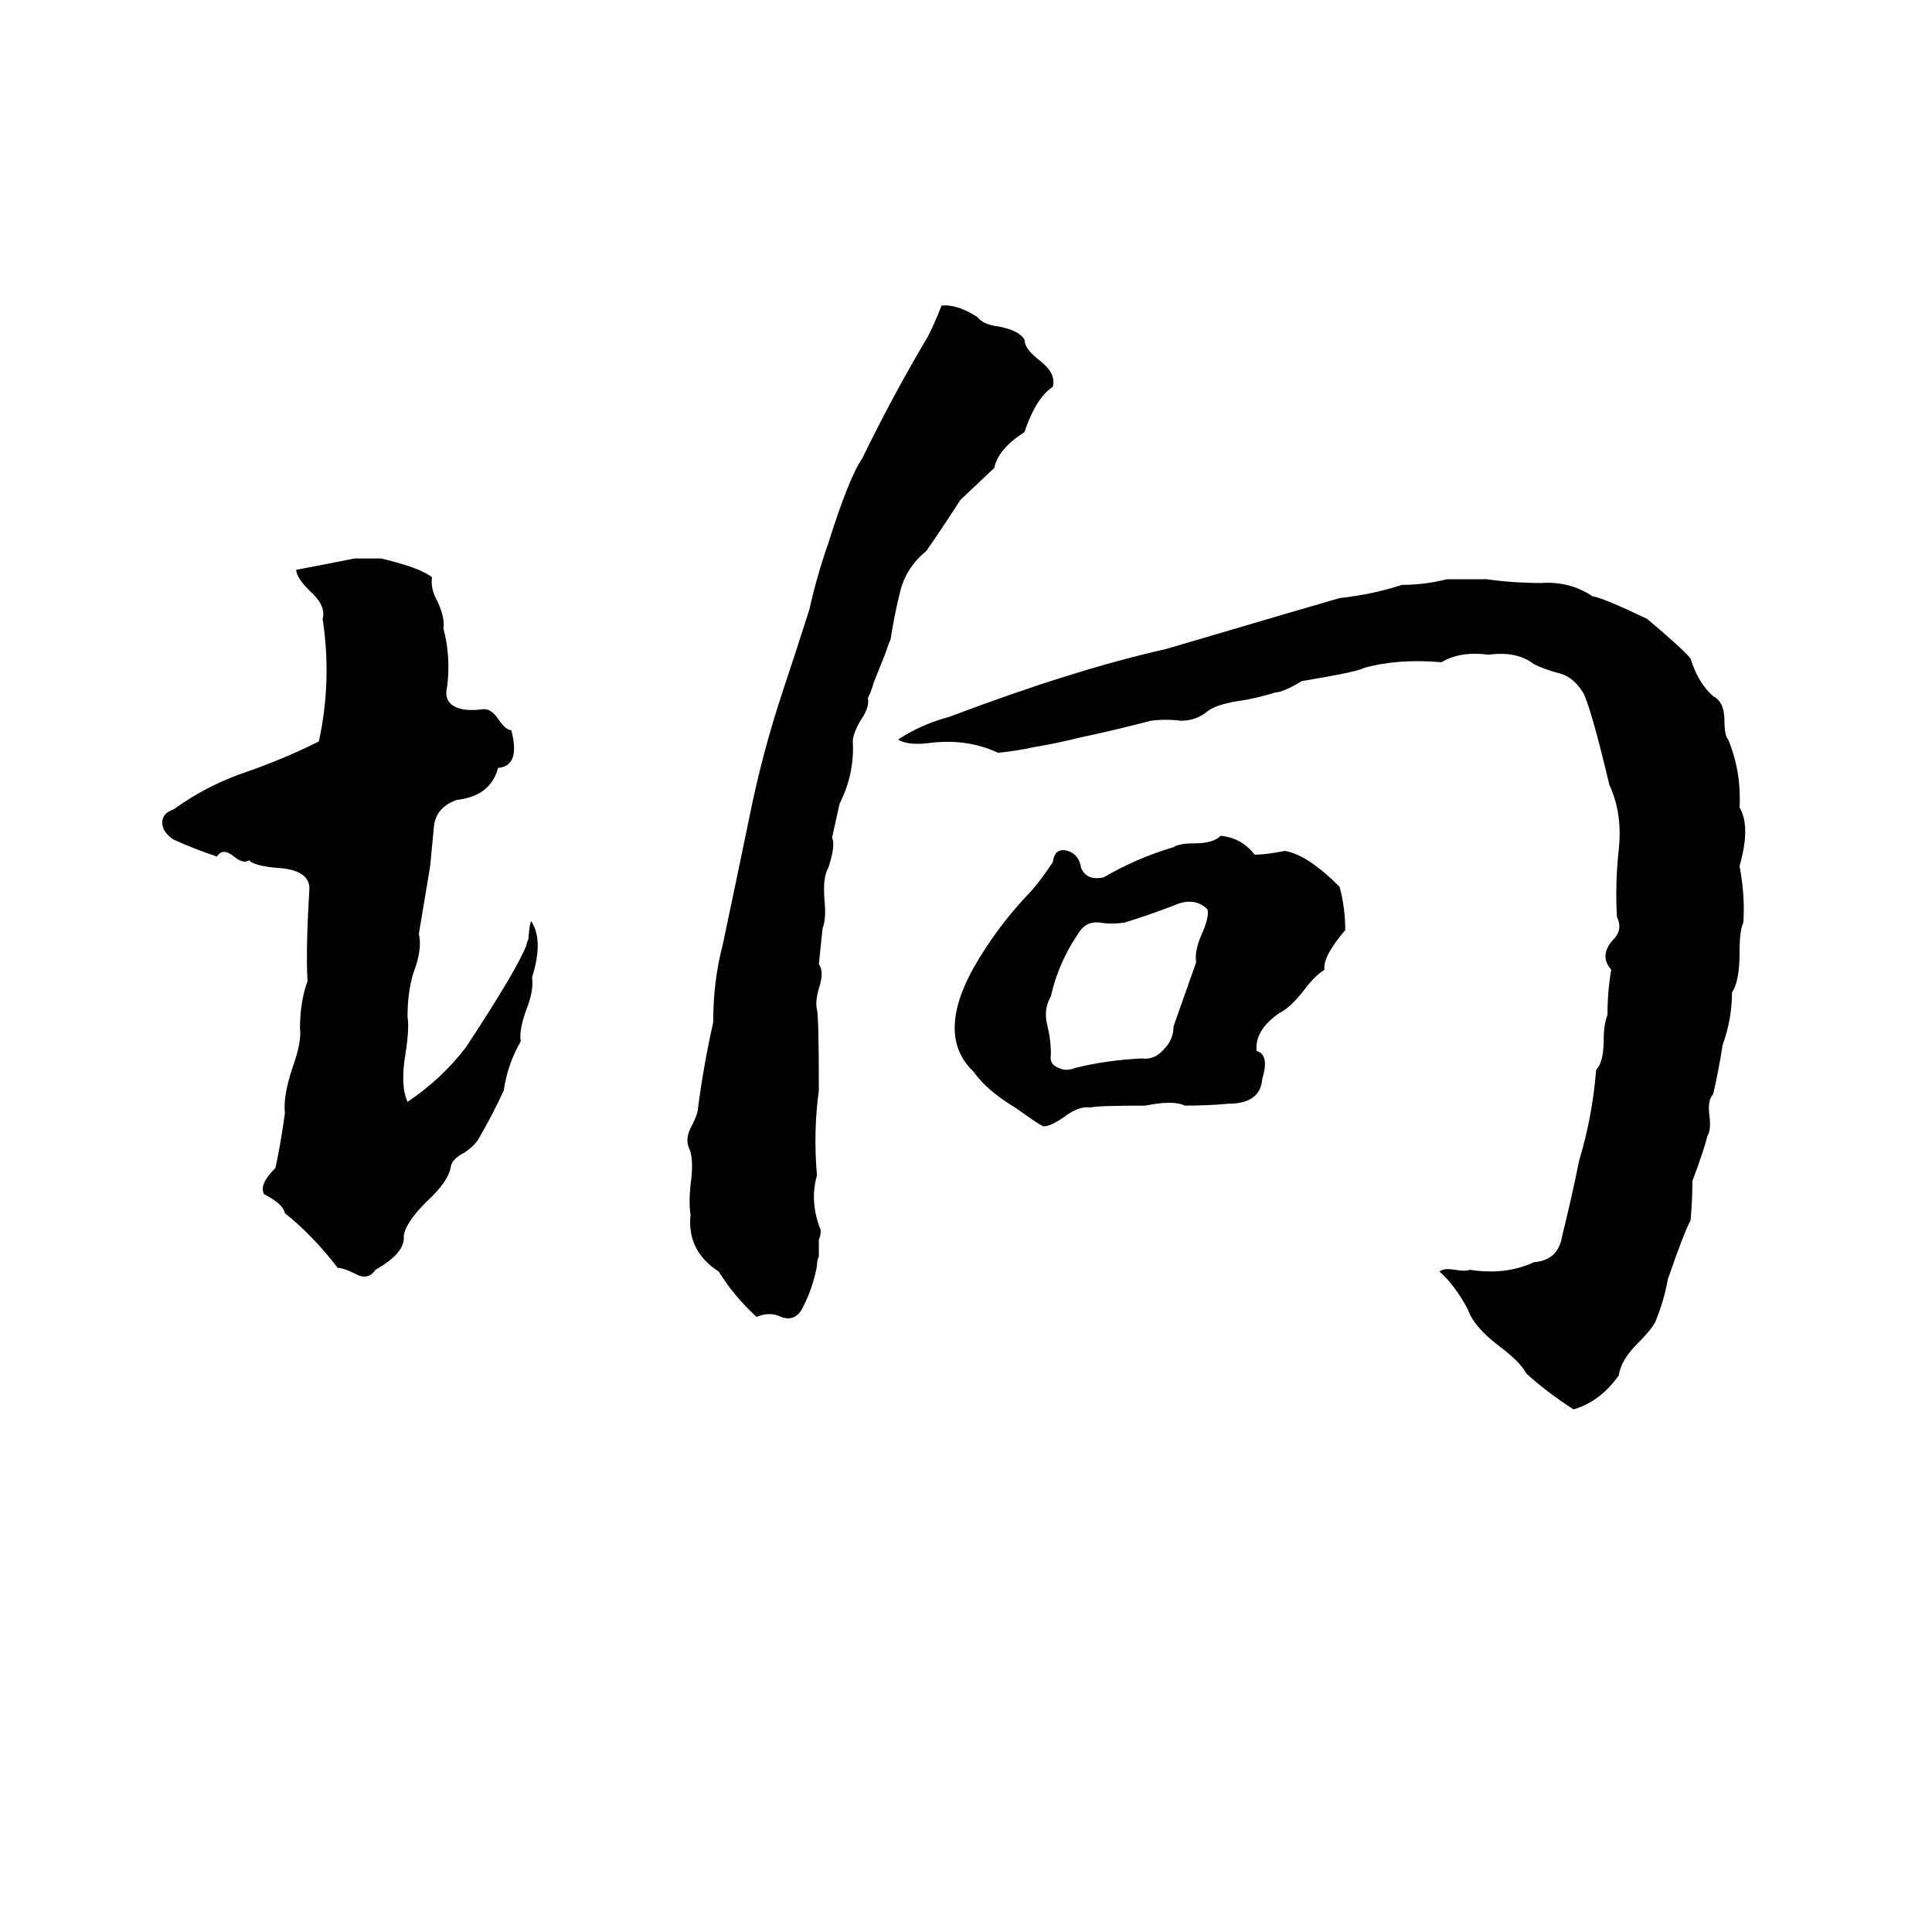 <svg xmlns="http://www.w3.org/2000/svg" viewBox="0 -800 1024 1024">
	<path fill="#000000" d="M499 -638Q507 -639 518 -632Q521 -628 529 -627Q540 -625 543 -620Q543 -615 551 -609Q560 -602 558 -595Q549 -589 543 -571Q529 -562 527 -552L509 -535Q500 -521 491 -508Q480 -499 477 -486Q474 -474 472 -461Q471 -459 469 -453L463 -438Q462 -434 460 -430Q461 -425 456 -418Q452 -411 452 -407Q453 -390 445 -374Q443 -365 441 -356Q443 -352 439 -340Q436 -335 437 -323Q438 -313 436 -308Q435 -298 434 -289Q437 -285 434 -276Q432 -269 433 -265Q434 -261 434 -222Q431 -200 433 -177Q429 -163 435 -148Q435 -145 434 -143V-134Q433 -132 433 -129Q431 -118 426 -108Q422 -99 414 -102Q408 -105 401 -102Q389 -113 381 -126Q364 -137 366 -156Q365 -163 366 -172Q368 -186 365 -192Q363 -197 367 -204Q370 -210 370 -213Q373 -236 378 -258Q378 -280 383 -299Q390 -332 397 -366Q404 -401 415 -434Q422 -455 429 -477Q433 -495 439 -512Q450 -547 457 -557Q473 -590 492 -622Q496 -630 499 -638ZM188 -504H202Q223 -499 229 -494Q228 -488 232 -481Q236 -472 235 -467Q239 -452 237 -436Q235 -428 242 -425Q247 -423 255 -424Q260 -425 264 -419Q268 -413 271 -413Q276 -394 264 -393Q260 -378 242 -376Q231 -372 230 -362Q229 -351 228 -341Q225 -323 222 -305Q224 -297 219 -284Q216 -274 216 -261Q217 -255 215 -242Q212 -225 216 -216Q234 -228 247 -245Q274 -286 279 -299Q279 -300 280 -302Q281 -314 282 -311Q288 -301 282 -282Q283 -275 279 -265Q275 -254 276 -248Q269 -236 267 -222Q261 -209 254 -197Q252 -193 246 -189Q240 -186 239 -182Q238 -174 226 -163Q215 -152 214 -145Q215 -136 199 -127Q195 -121 188 -125Q182 -128 179 -128Q166 -145 151 -157Q150 -162 140 -167Q137 -172 146 -181Q149 -195 151 -210Q150 -219 155 -234Q160 -248 159 -255Q159 -269 163 -280Q162 -296 164 -329Q164 -339 147 -340Q135 -341 132 -344Q129 -342 124 -346Q118 -351 115 -346Q103 -350 92 -355Q86 -359 86 -364Q86 -369 92 -371Q110 -384 131 -391Q151 -398 169 -407Q176 -439 171 -472Q173 -479 164 -487Q157 -494 157 -498Q173 -501 188 -504ZM767 -493Q778 -493 788 -493Q802 -491 817 -491Q832 -492 844 -484Q850 -483 873 -472Q892 -456 896 -451Q900 -438 908 -431Q914 -428 914 -418Q914 -410 916 -408Q923 -391 922 -372Q928 -362 922 -341Q925 -325 924 -311Q922 -307 922 -295Q922 -280 918 -274Q918 -260 913 -246Q911 -233 908 -220Q905 -217 906 -209Q907 -201 905 -198Q903 -190 897 -174Q897 -163 896 -153Q893 -148 884 -122Q882 -111 878 -101Q877 -97 868 -88Q859 -79 858 -71Q848 -57 834 -53Q820 -62 809 -72Q806 -78 794 -87Q781 -97 778 -106Q771 -119 763 -126Q765 -128 771 -127Q777 -126 779 -127Q798 -124 813 -131Q826 -132 828 -145Q833 -165 837 -185Q844 -208 846 -233Q850 -237 850 -249Q850 -257 852 -262Q852 -275 854 -286Q847 -294 856 -303Q860 -308 857 -314Q856 -332 858 -350Q860 -369 853 -384Q843 -426 839 -433Q834 -441 827 -443Q819 -445 813 -448Q804 -455 789 -453Q774 -455 764 -449Q741 -451 723 -446Q720 -444 690 -439Q680 -433 676 -433Q670 -431 660 -429Q645 -427 640 -423Q634 -418 626 -418Q618 -419 610 -418Q591 -413 572 -409Q560 -406 548 -404Q539 -402 529 -401Q512 -409 491 -406Q481 -405 476 -408Q488 -416 503 -420Q569 -445 618 -456Q696 -479 710 -483Q728 -485 743 -490Q755 -490 767 -493ZM647 -357Q658 -356 665 -347Q671 -347 681 -349Q693 -347 710 -330Q713 -319 713 -307Q701 -293 702 -286Q697 -283 691 -275Q684 -266 678 -263Q665 -254 666 -243Q673 -241 669 -228Q668 -215 651 -215Q640 -214 628 -214Q622 -217 607 -214Q581 -214 578 -213Q572 -214 564 -208Q557 -203 553 -203Q551 -204 548 -206L538 -213Q523 -222 516 -232Q496 -251 516 -287Q528 -308 544 -325Q550 -331 558 -343Q559 -351 566 -349Q572 -347 573 -340Q576 -333 585 -335Q602 -345 622 -351Q625 -353 633 -353Q643 -353 647 -357ZM622 -320Q609 -315 596 -311Q589 -310 583 -311Q576 -312 572 -306Q561 -290 557 -272Q553 -265 555 -257Q557 -249 557 -241Q556 -236 561 -234Q565 -232 570 -234Q586 -238 605 -239Q612 -238 617 -244Q622 -249 622 -256Q628 -273 634 -290Q633 -296 637 -305Q641 -314 640 -318Q633 -325 622 -320Z"/>
</svg>